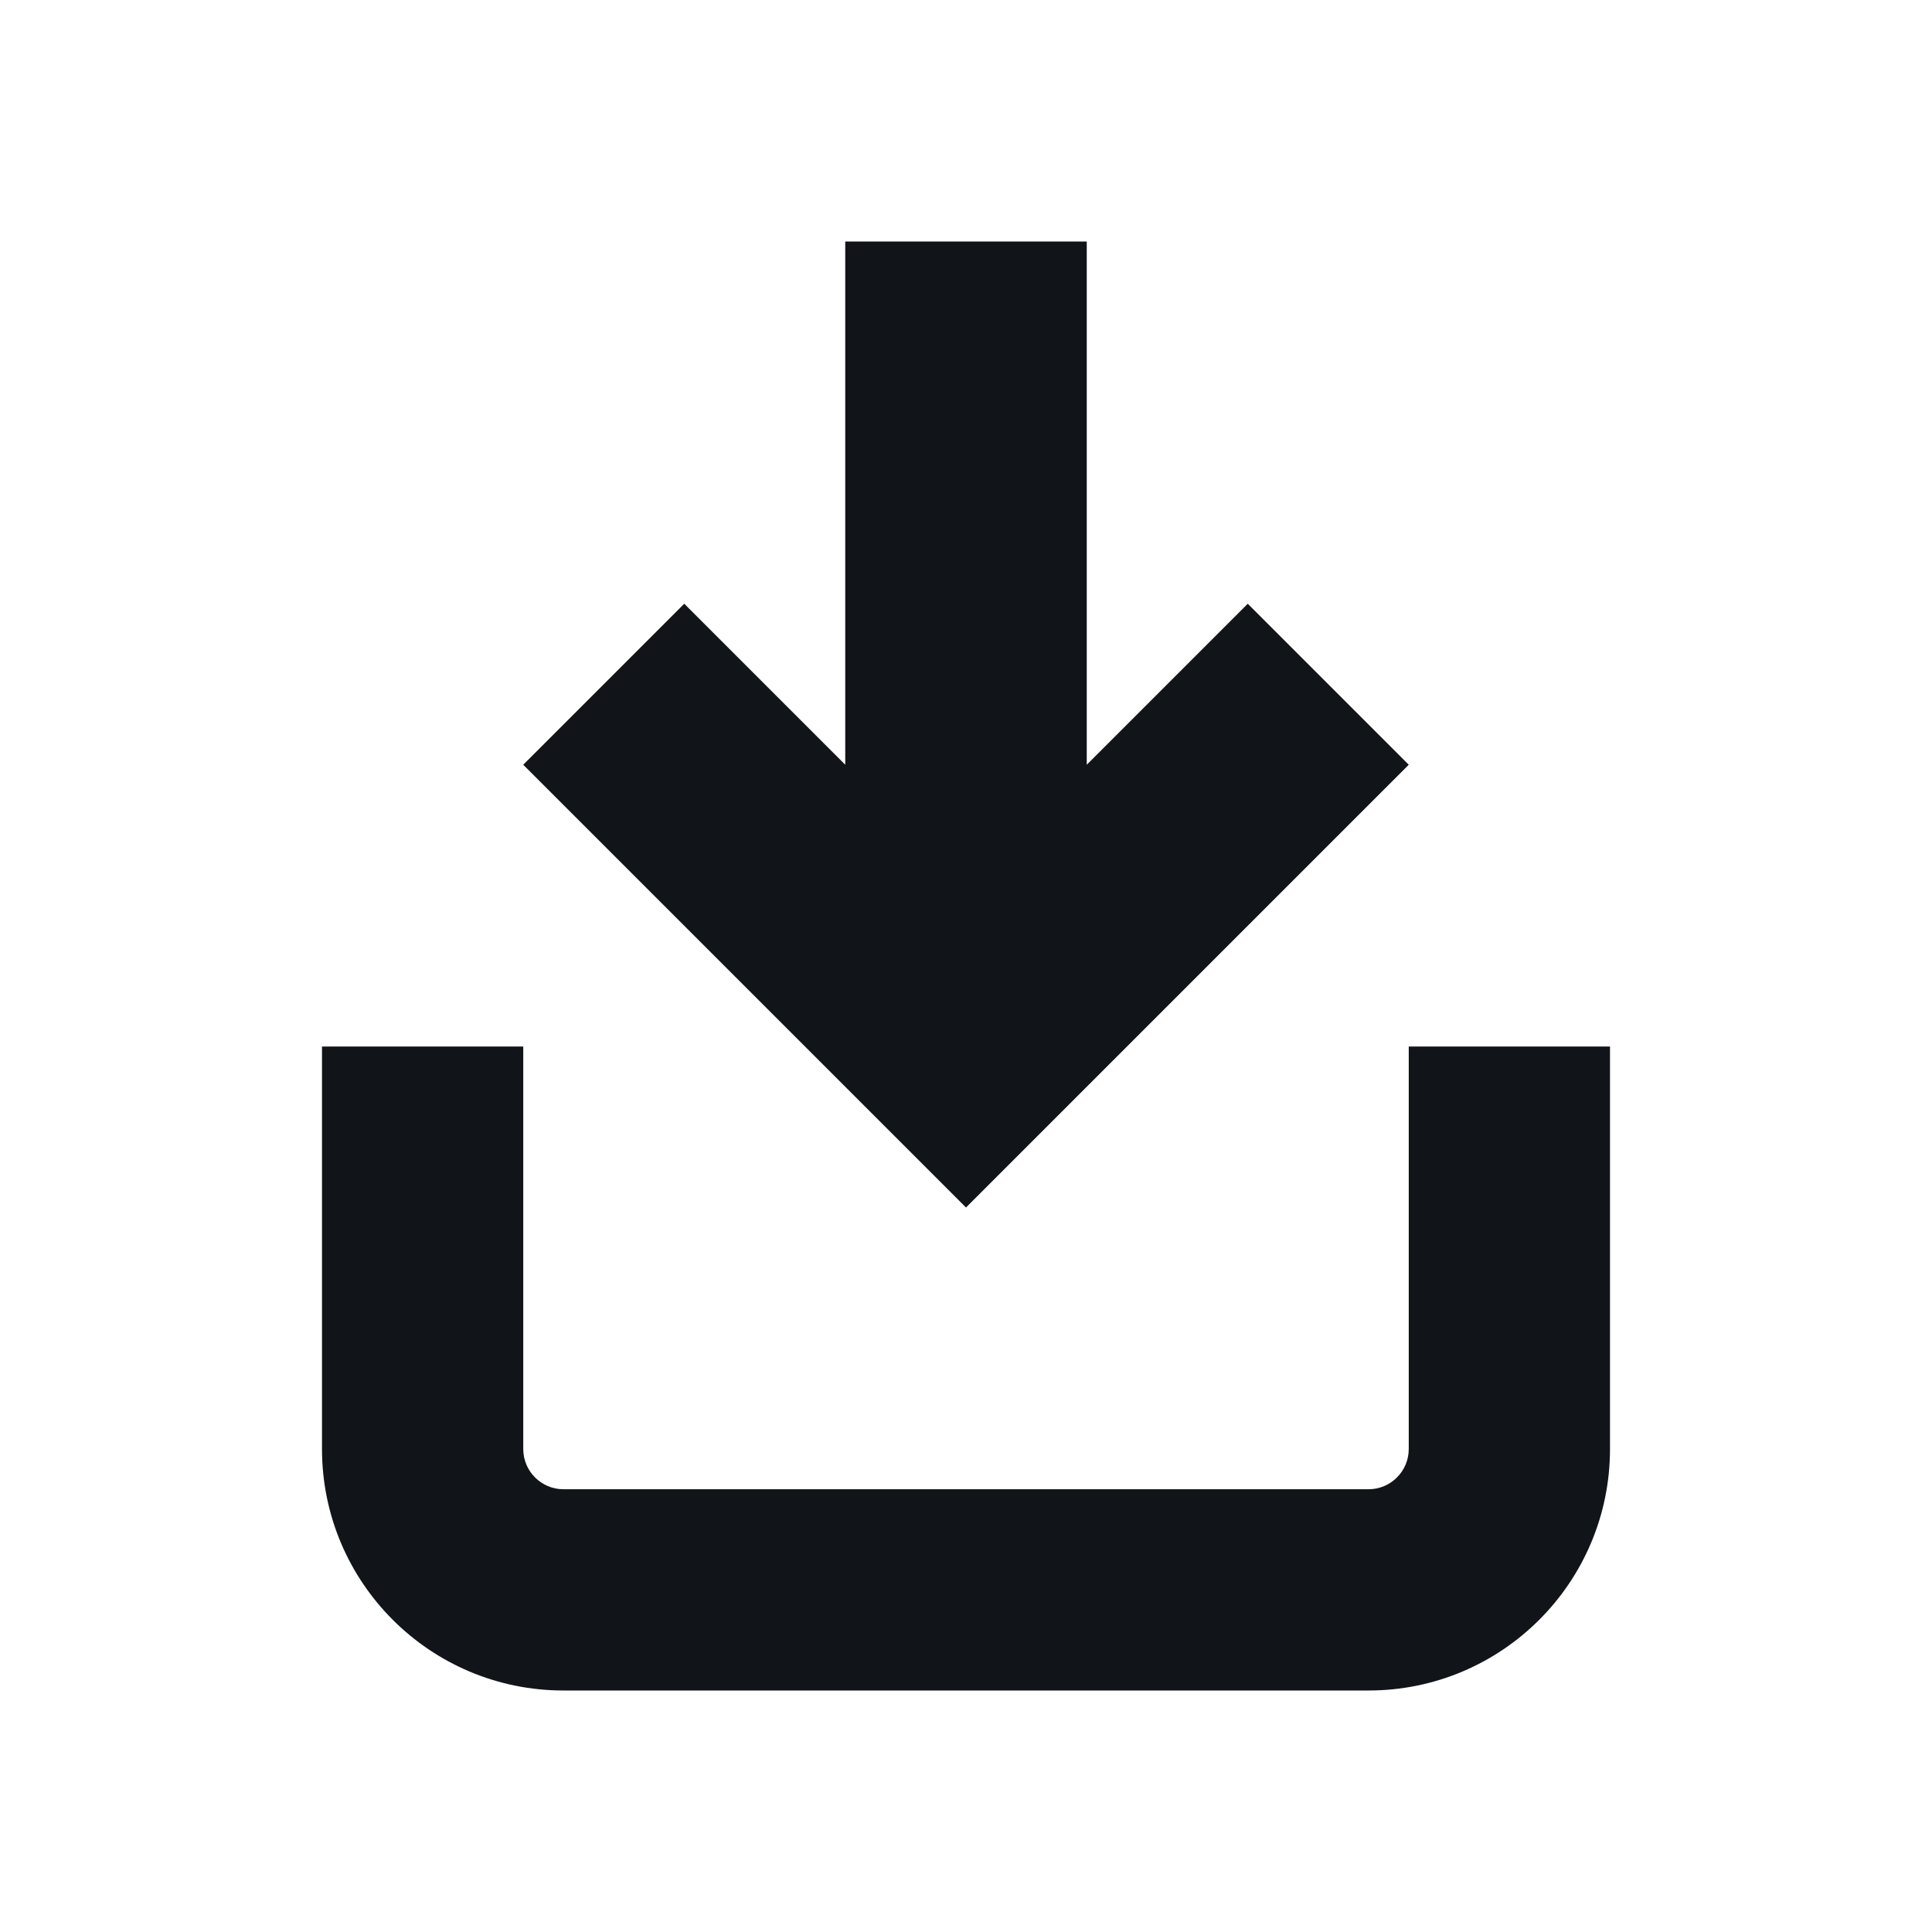 <svg width="24" height="24" viewBox="0 0 24 24" fill="none" xmlns="http://www.w3.org/2000/svg">
<path d="M13.5 9.5L15.5 7.5L17.5 9.5L12 15L6.5 9.5L8.5 7.5L10.5 9.5L10.5 3H13.5V9.5Z" fill="#111418"/>
<path d="M17 18.5C17.276 18.5 17.5 18.276 17.5 18V13H20V18C20 19.657 18.657 21 17 21H7C5.343 21 4 19.657 4 18V13H6.5V18C6.5 18.276 6.724 18.5 7 18.5H17Z" fill="#111418"/>
</svg>
